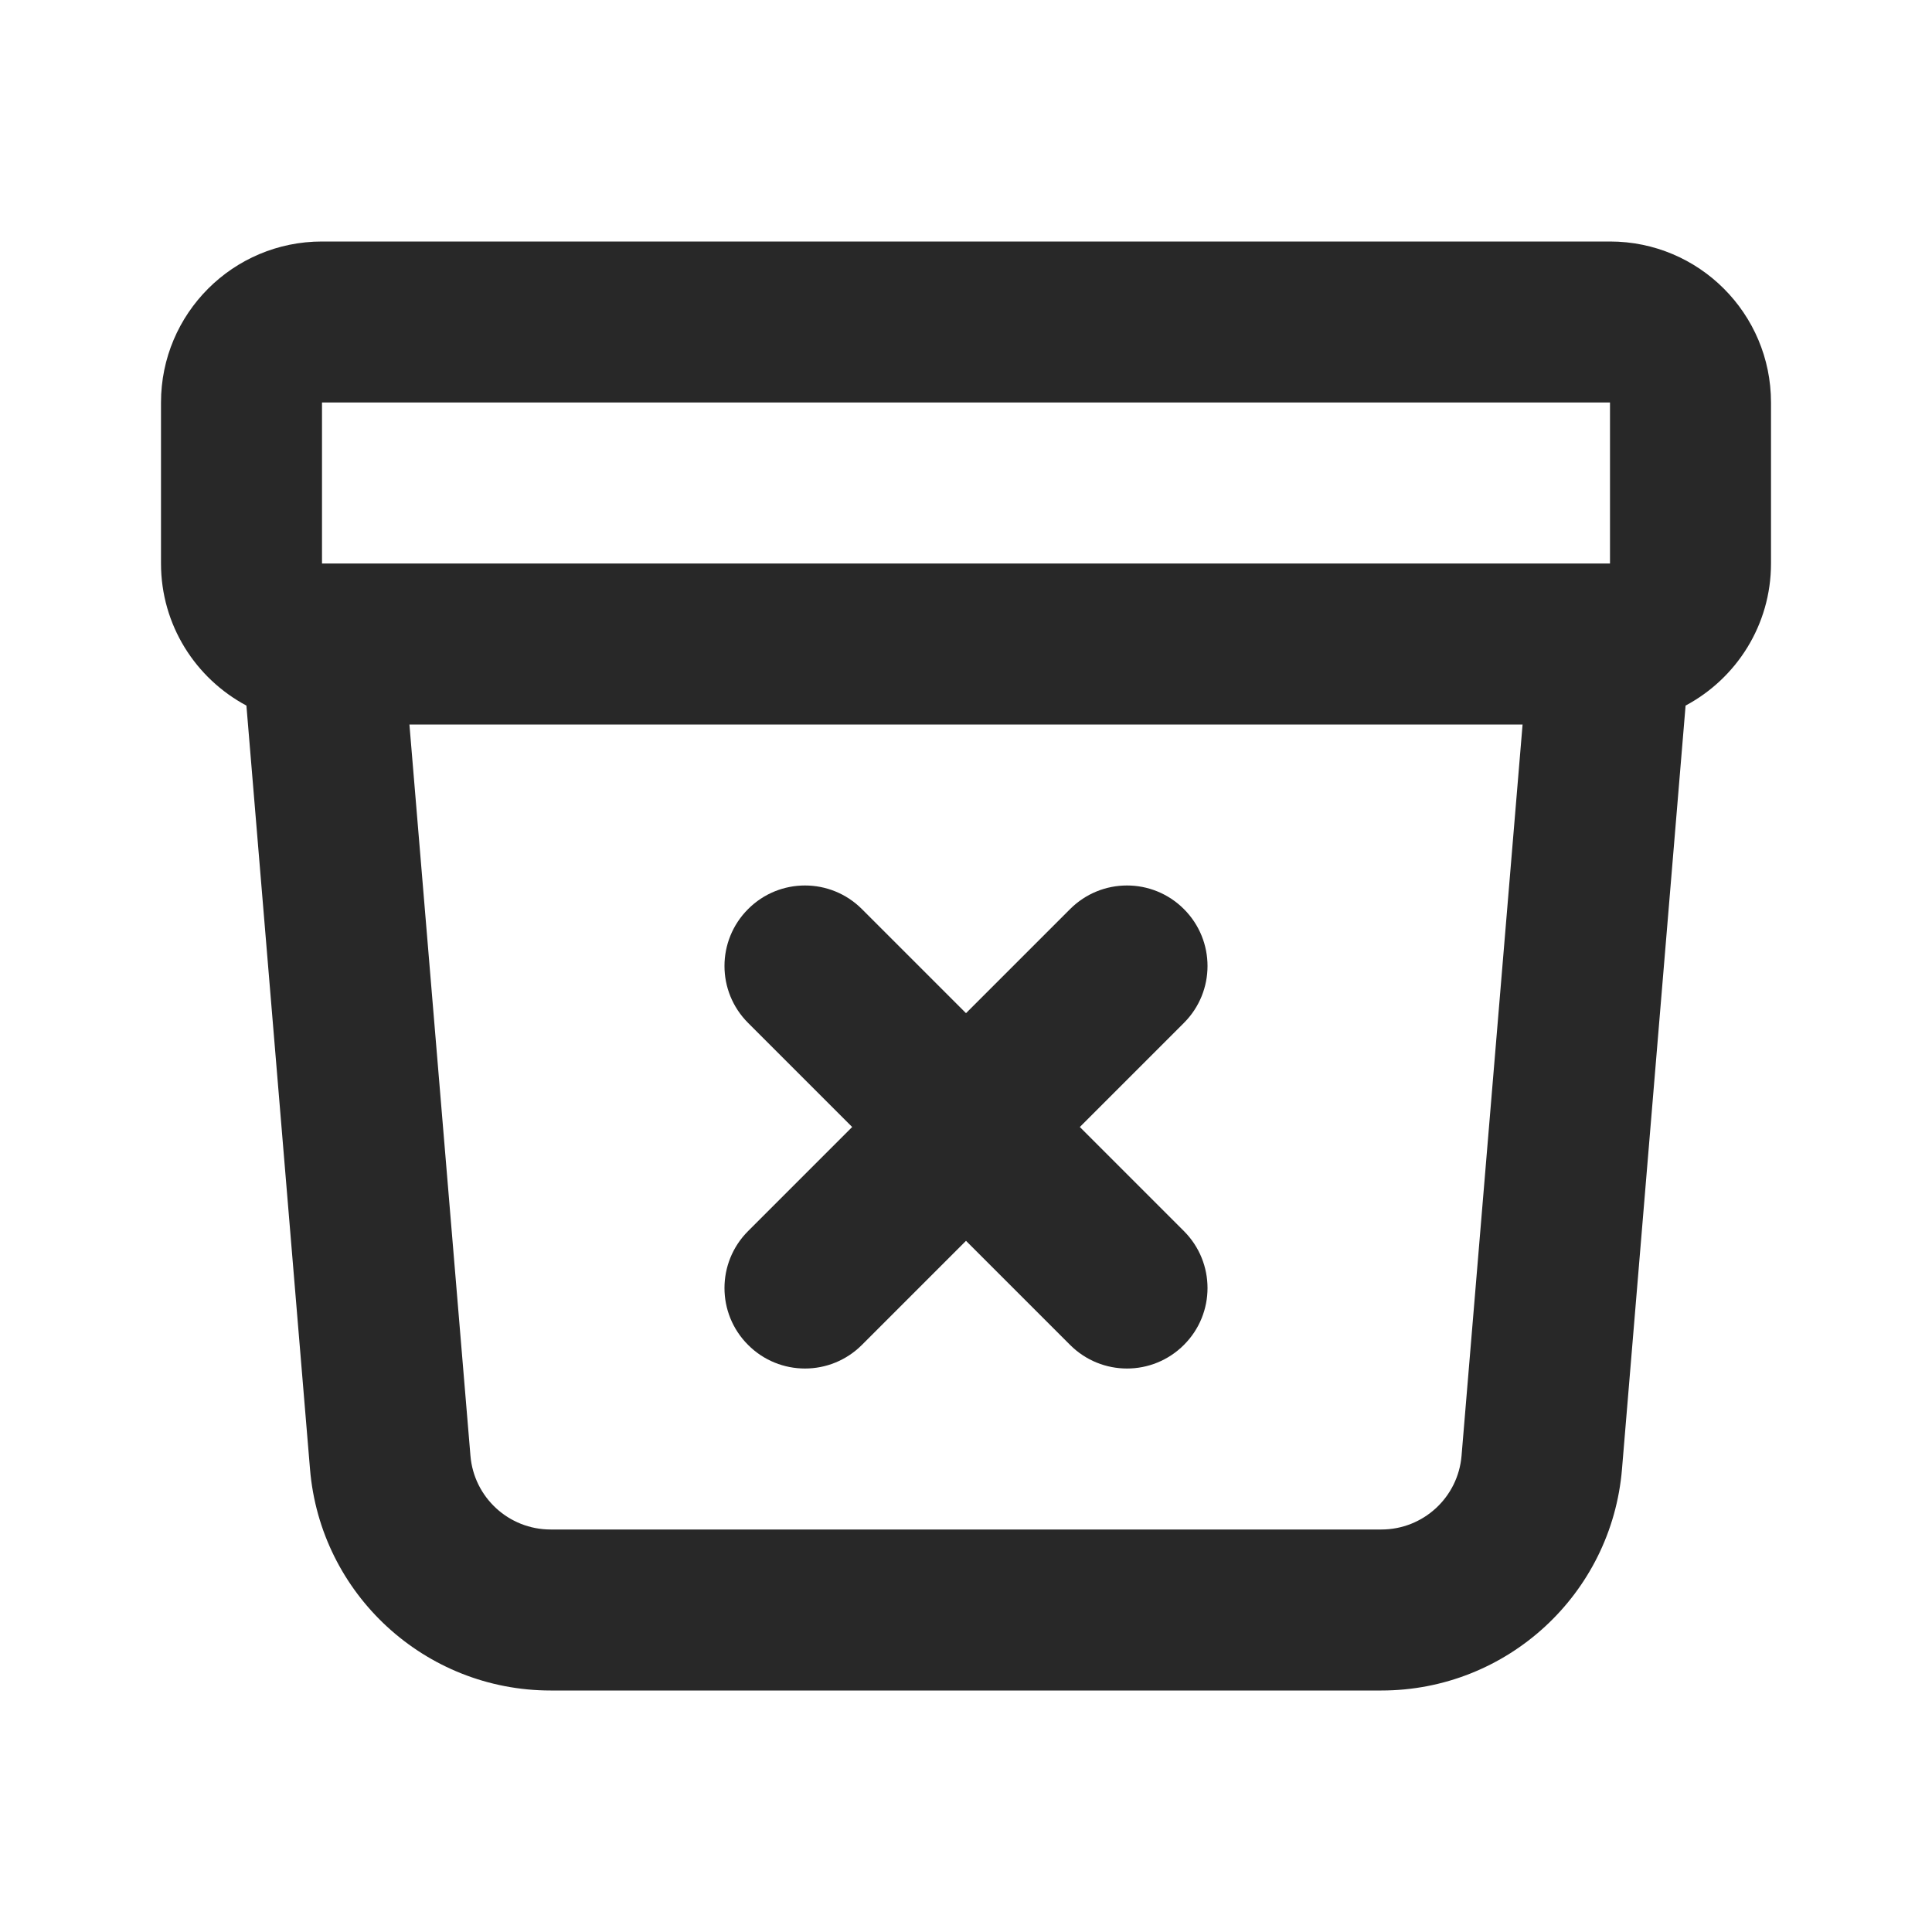 <svg width="24" height="24" viewBox="0 0 24 24" fill="none" xmlns="http://www.w3.org/2000/svg">
<path d="M20 3C21.105 3 22 3.895 22 5V7C22 7.765 21.57 8.428 20.939 8.765L20.149 18.249C20.02 19.804 18.72 21 17.16 21H6.84C5.28 21 3.98 19.804 3.851 18.249L3.061 8.765C2.43 8.428 2 7.765 2 7V5C2 3.895 2.895 3 4 3H20ZM5.844 18.083C5.887 18.601 6.32 19 6.84 19H17.16C17.68 19 18.113 18.601 18.156 18.083L18.914 9H5.086L5.844 18.083ZM13.293 11.293C13.684 10.902 14.316 10.902 14.707 11.293C15.098 11.684 15.098 12.316 14.707 12.707L13.414 14L14.707 15.293C15.098 15.684 15.098 16.317 14.707 16.707C14.316 17.098 13.684 17.098 13.293 16.707L12 15.414L10.707 16.707C10.316 17.098 9.683 17.098 9.293 16.707C8.902 16.317 8.902 15.684 9.293 15.293L10.586 14L9.293 12.707C8.902 12.316 8.902 11.684 9.293 11.293C9.683 10.902 10.316 10.902 10.707 11.293L12 12.586L13.293 11.293ZM4 7H20V5H4V7Z" fill="#282828"/>
</svg>
